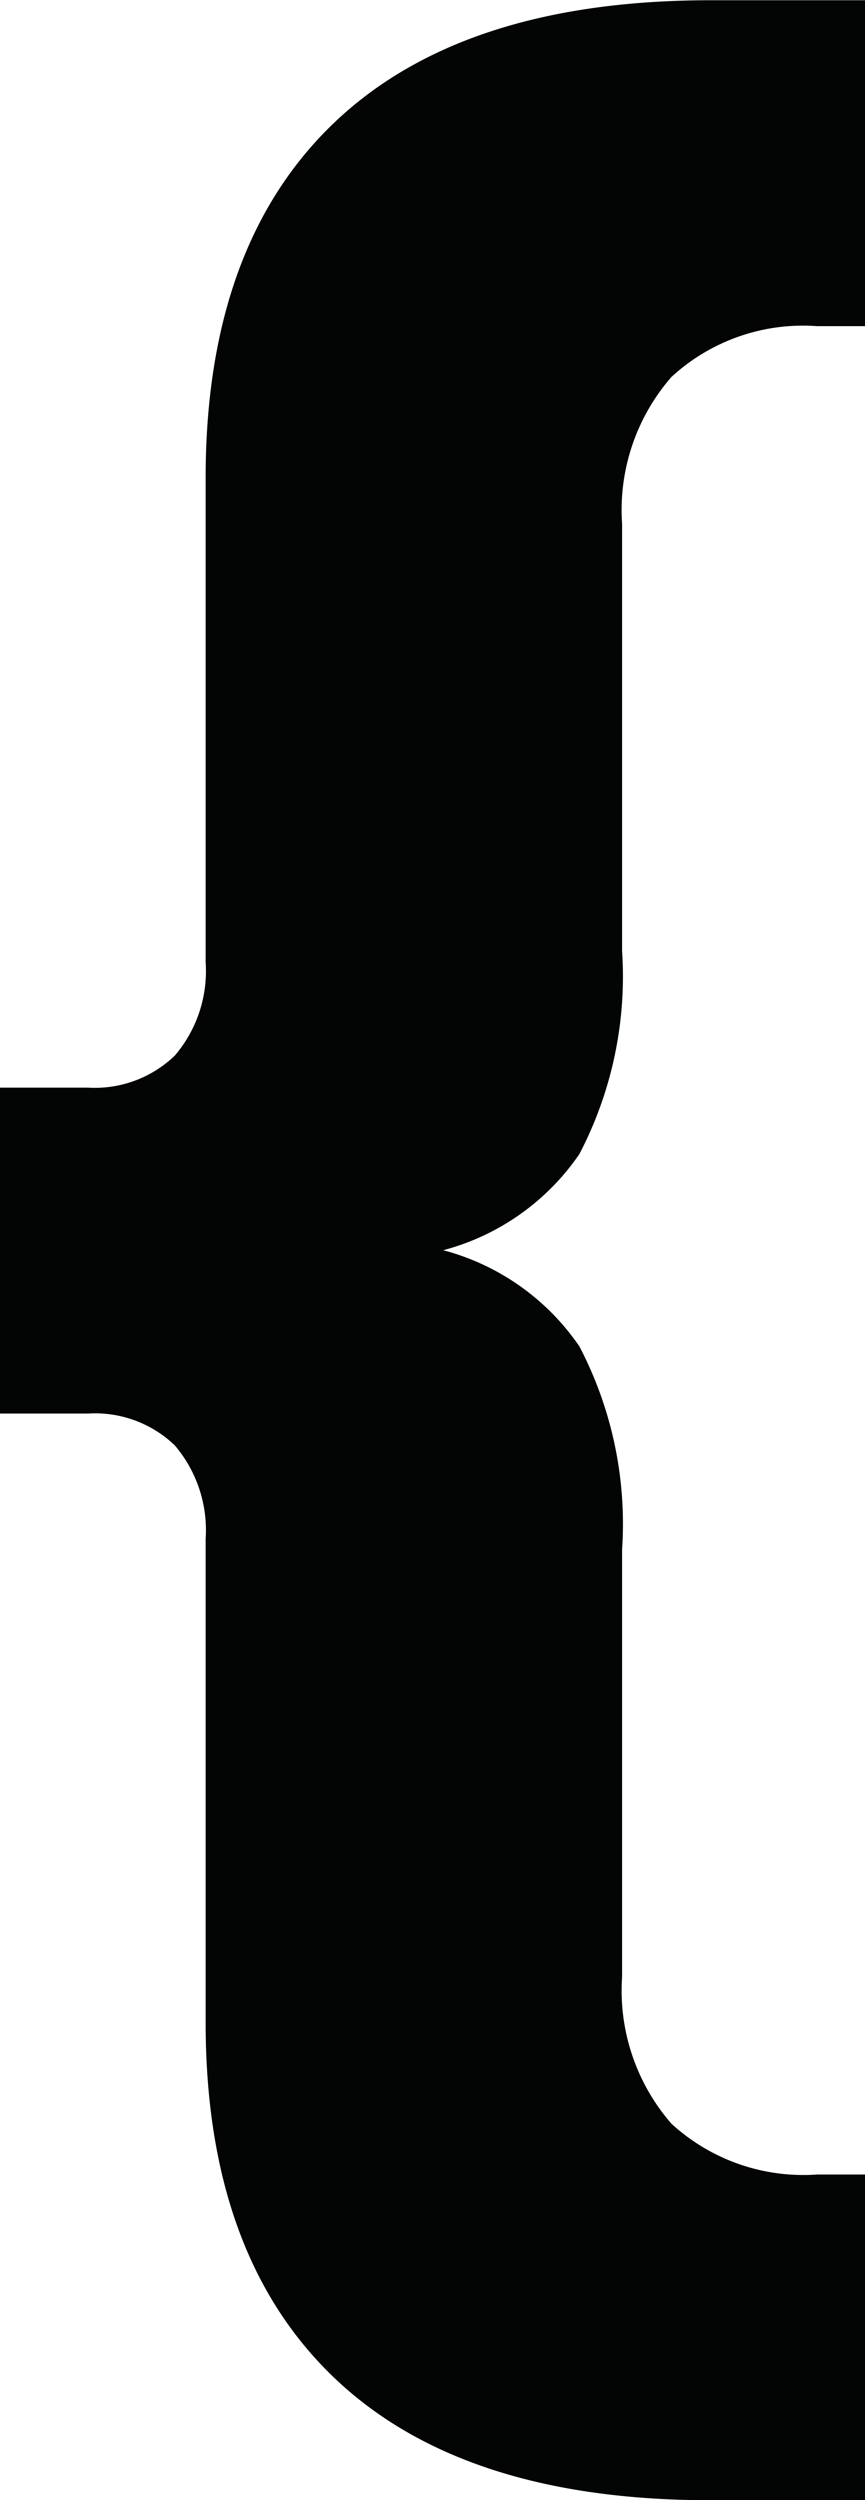 <svg xmlns="http://www.w3.org/2000/svg" width="16.83" height="48.615" viewBox="0 0 16.83 48.615"><g transform="translate(-520 -586)"><path d="M306.91,412.686a4.65,4.65,0,0,1-2.649,1.87,4.65,4.65,0,0,1,2.649,1.87,7.447,7.447,0,0,1,.831,3.948v8.311a3.939,3.939,0,0,0,.961,2.857,3.8,3.8,0,0,0,2.831.987h.935v6.333h-3.013q-4.831,0-7.324-2.389t-2.493-6.9v-9.4a2.547,2.547,0,0,0-.6-1.822,2.242,2.242,0,0,0-1.688-.619h-1.714v-6.337h1.714a2.245,2.245,0,0,0,1.688-.623,2.529,2.529,0,0,0,.6-1.818V399.54q0-4.513,2.493-6.9t7.324-2.389h3.013v6.337h-.935a3.778,3.778,0,0,0-2.831.987,3.932,3.932,0,0,0-.961,2.857v8.311A7.457,7.457,0,0,1,306.91,412.686Z" transform="translate(224.363 195.754)" fill="#030404"/></g></svg>